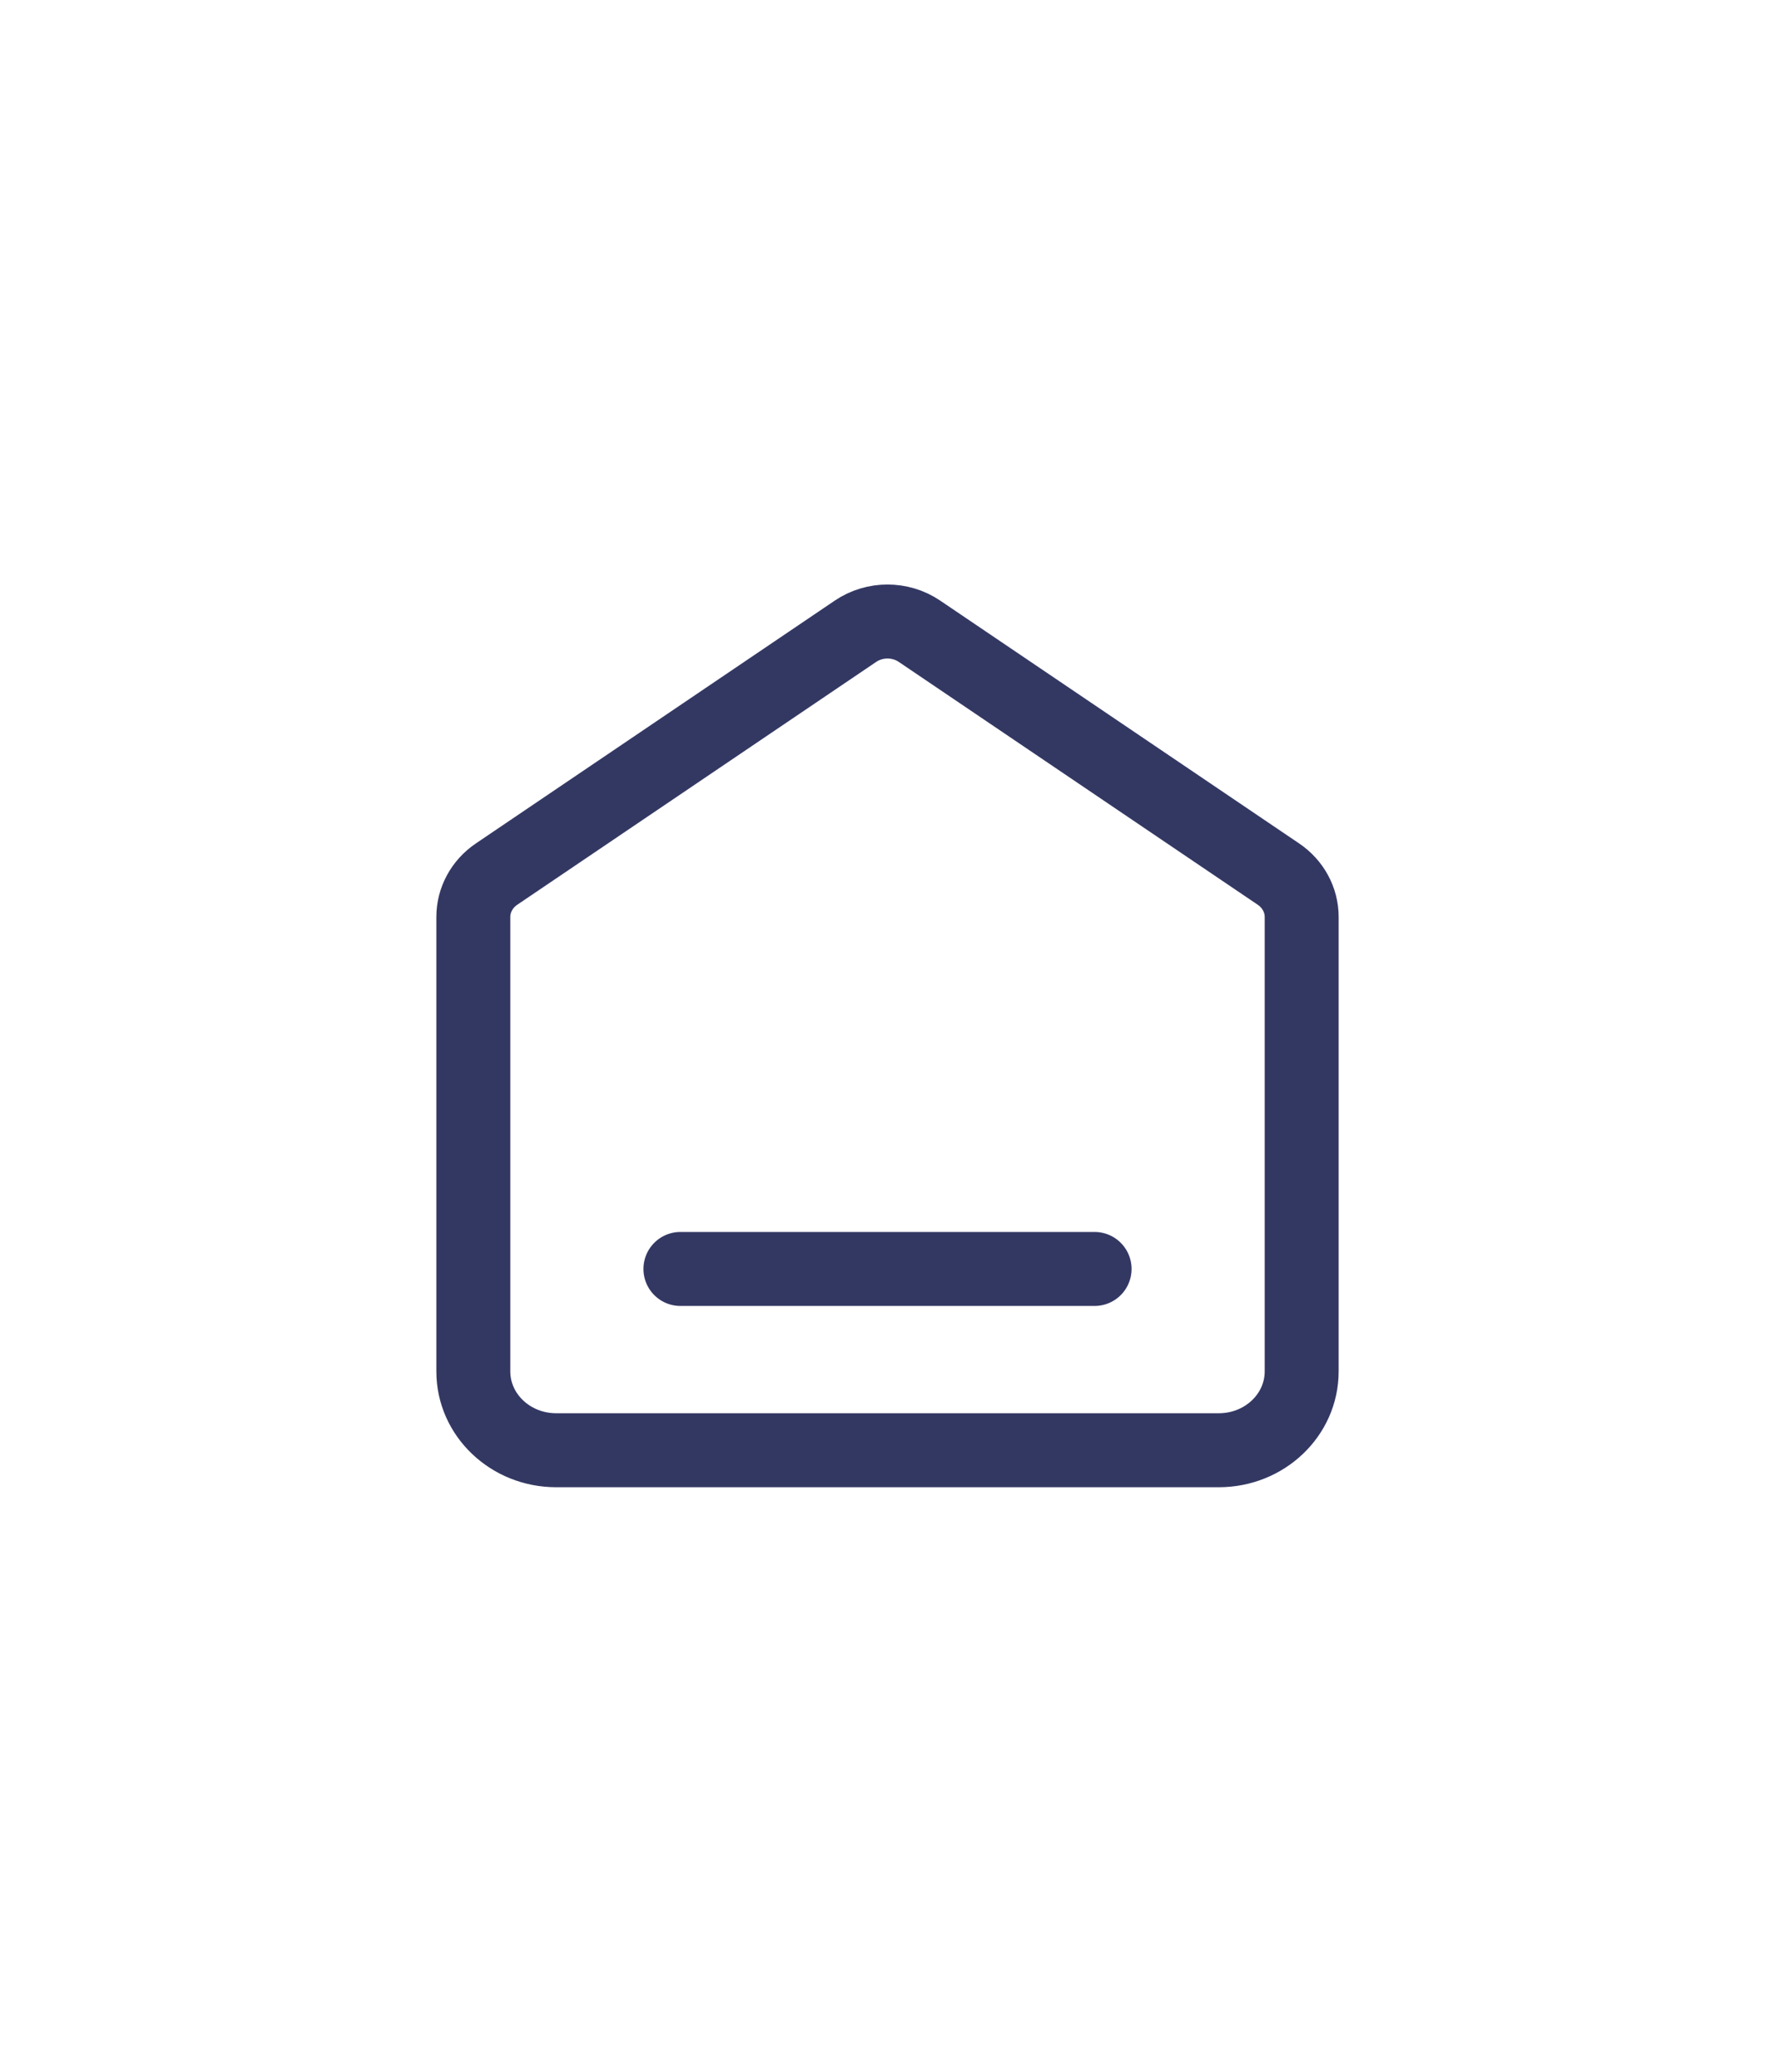 <svg width="48" height="56" viewBox="0 0 48 56" fill="none" xmlns="http://www.w3.org/2000/svg">
<path d="M18.4 34.3H29.6M23.134 17.063L13.428 23.627C13.034 23.893 12.8 24.325 12.8 24.784V37.07C12.8 38.246 13.803 39.2 15.04 39.2H32.96C34.197 39.2 35.2 38.246 35.2 37.07V24.784C35.2 24.325 34.966 23.893 34.572 23.627L24.865 17.063C24.347 16.712 23.652 16.712 23.134 17.063Z" stroke="#333863" stroke-width="2" stroke-linecap="round" stroke-linejoin="round"/>
</svg>
